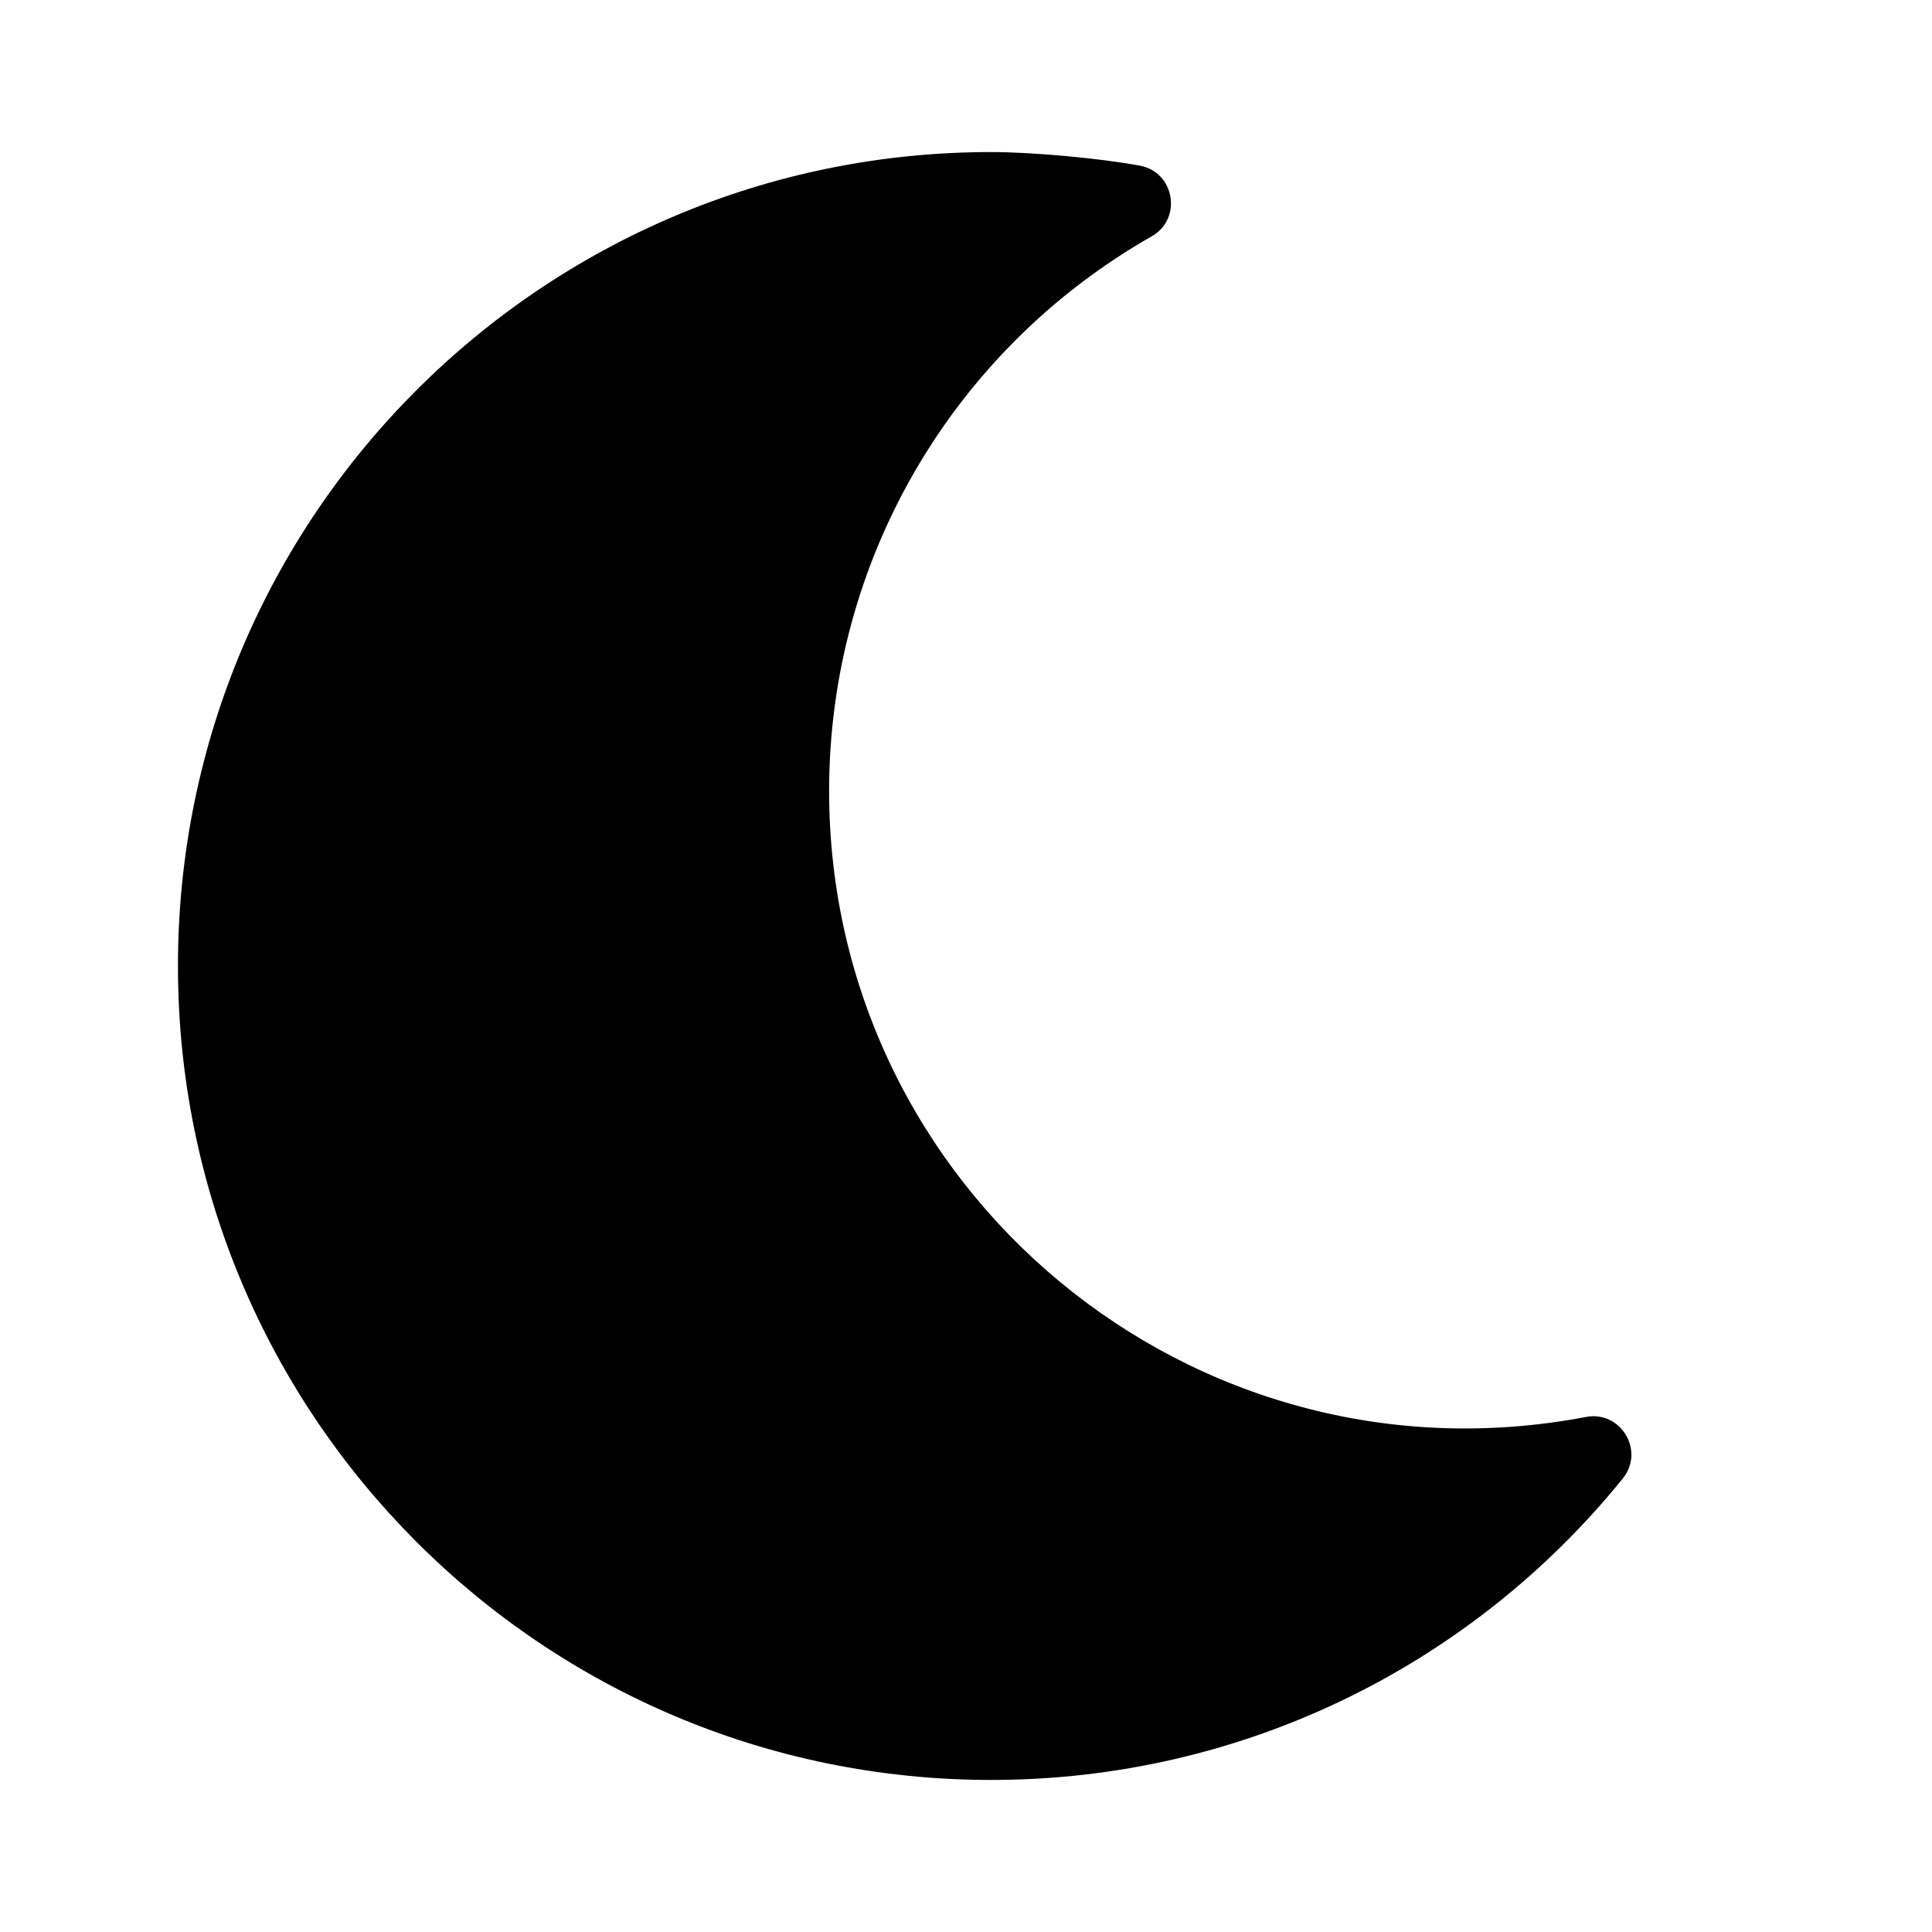 <svg width="27" height="27" viewBox="0 0 27 27" fill="none" xmlns="http://www.w3.org/2000/svg">
<path d="M2.487 13.5C2.487 7.213 7.581 2.125 13.852 2.125C14.429 2.125 15.36 2.21 15.929 2.315C16.417 2.405 16.526 3.058 16.096 3.302C13.304 4.893 11.587 7.843 11.587 11.052C11.587 16.623 16.651 20.853 22.165 19.802C22.65 19.71 22.992 20.275 22.678 20.663C20.56 23.28 17.356 24.875 13.852 24.875C7.57 24.875 2.487 19.777 2.487 13.5Z" fill="black"/>
</svg>
